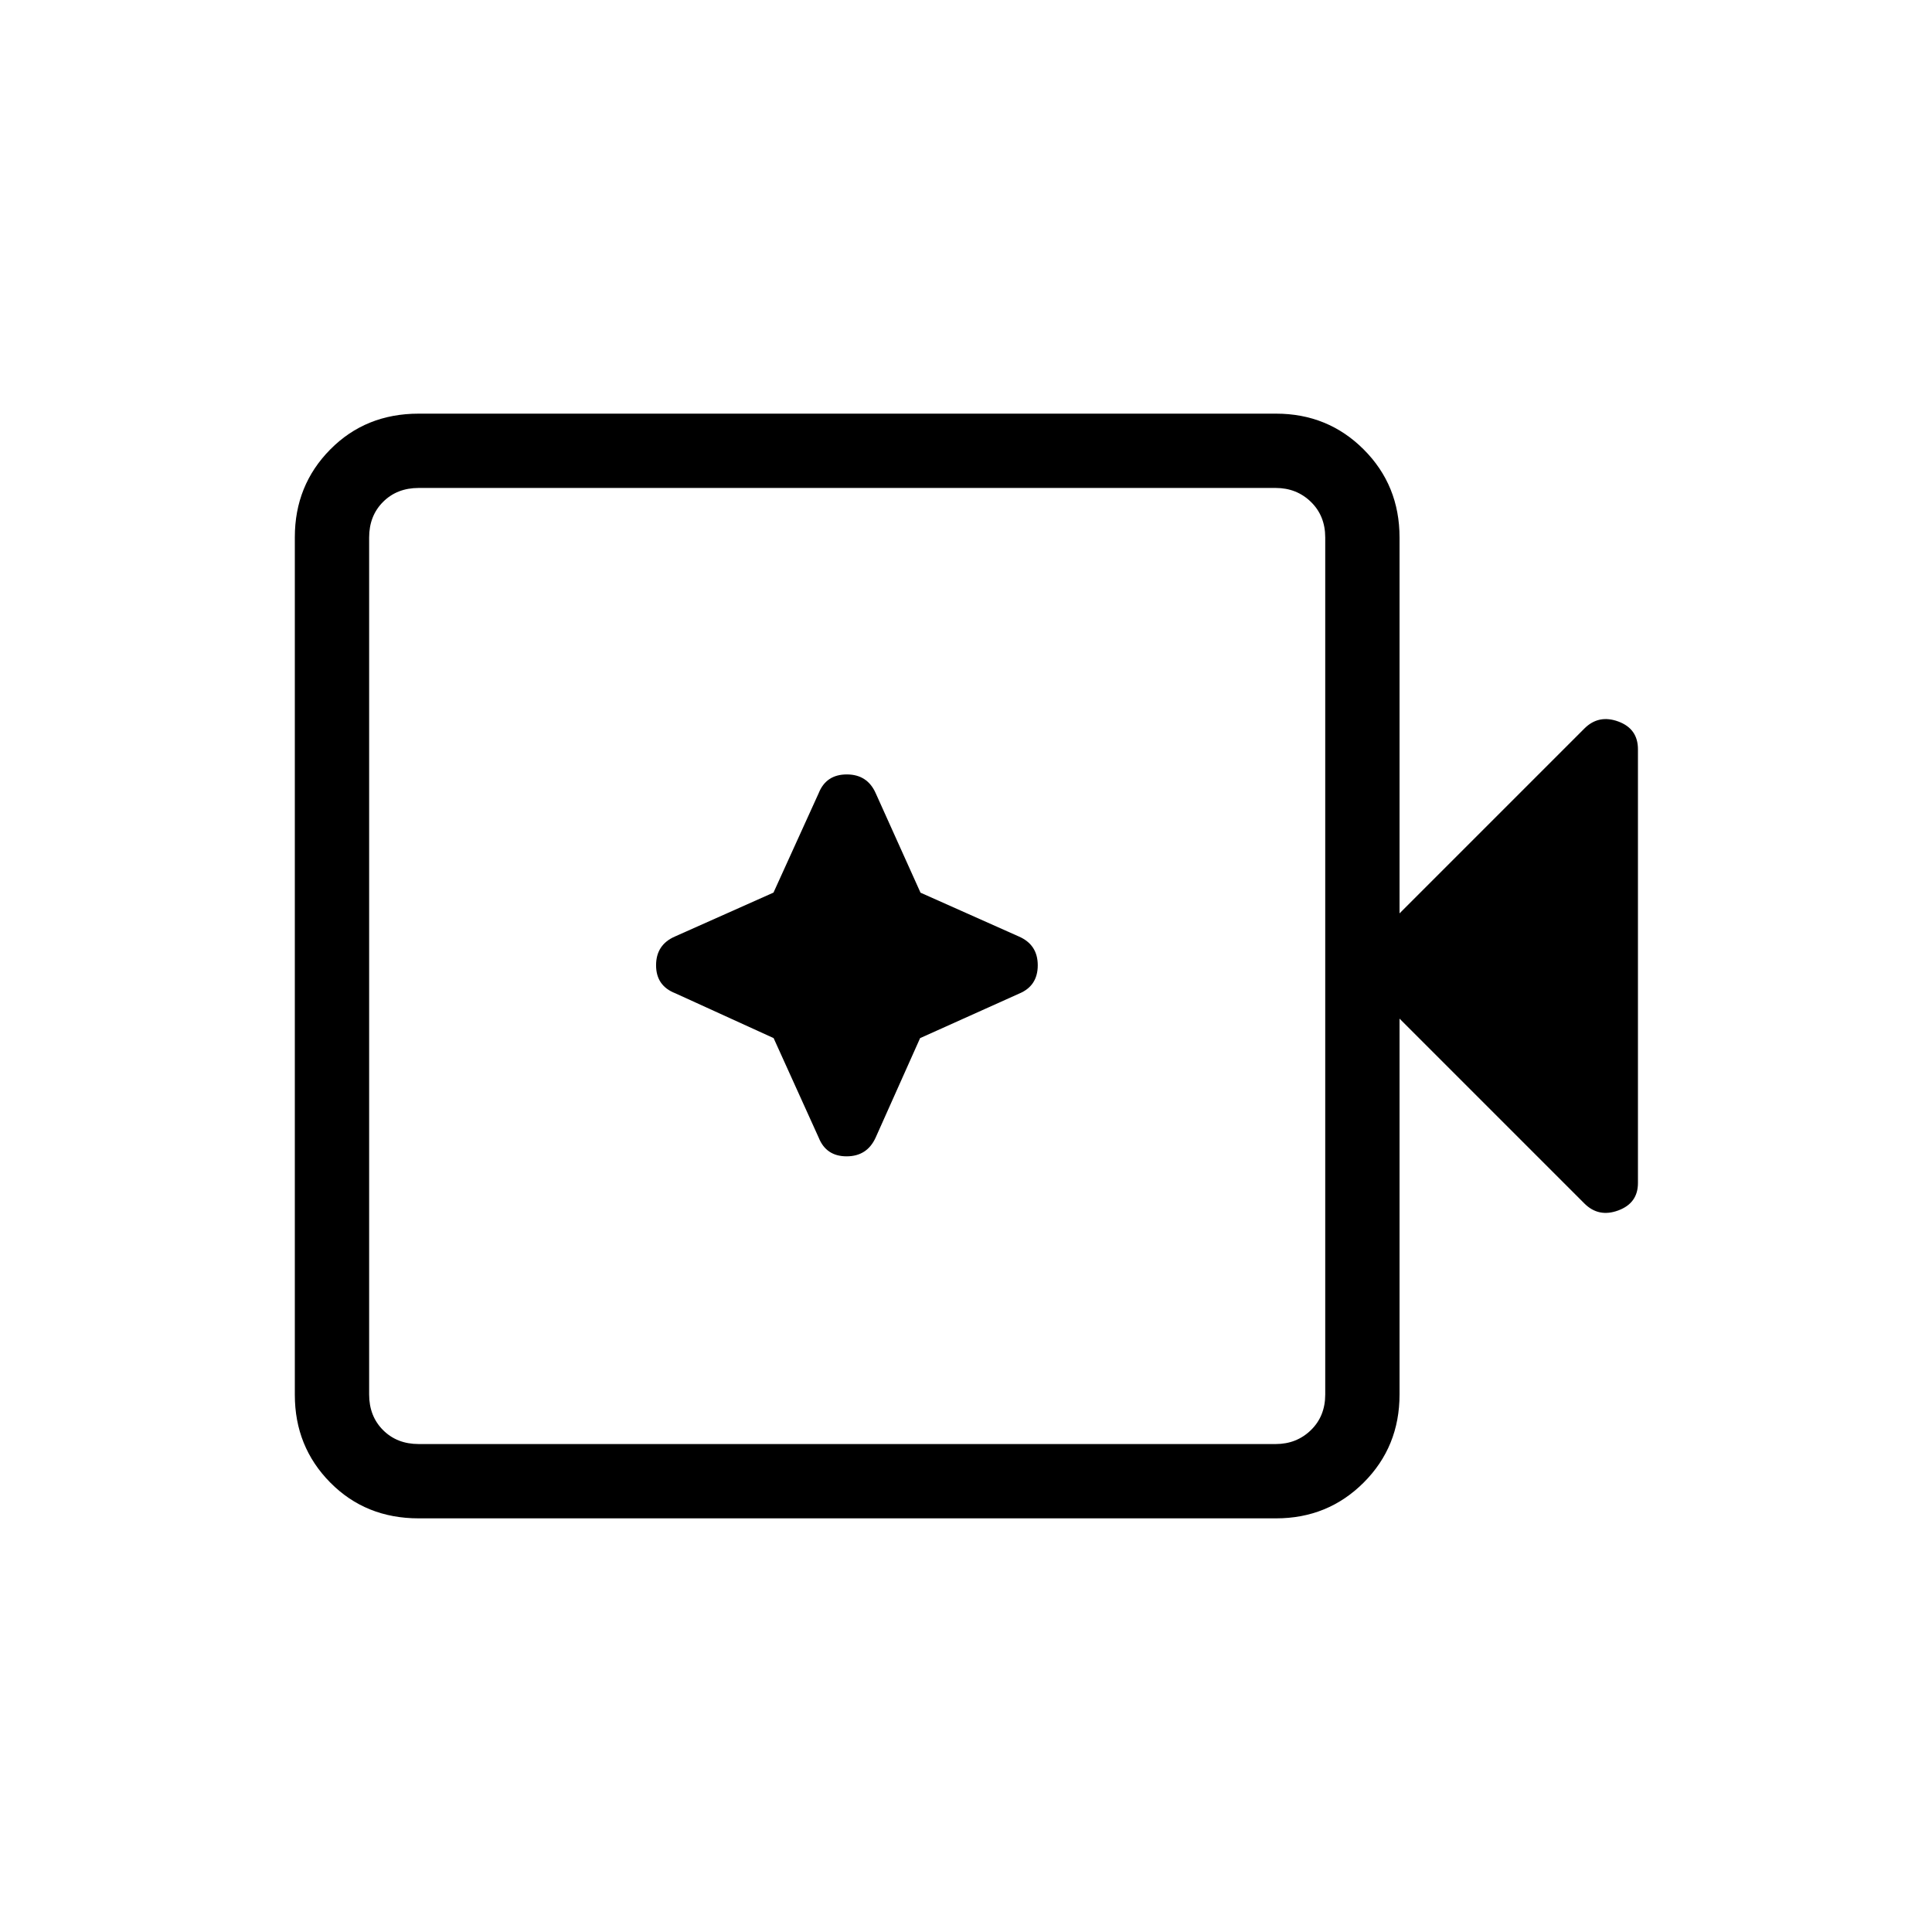 <svg xmlns="http://www.w3.org/2000/svg" height="24" viewBox="0 96 960 960" width="24"><path d="M208.038 850.462q-26.346 0-43.942-17.801-17.596-17.8-17.596-43.586v-426.15q0-25.786 17.596-43.586 17.596-17.801 43.942-17.801h426.009q25.775 0 43.576 17.801 17.8 17.8 17.8 43.738v186.769L787.27 458q7.076-7.077 16.846-3.488 9.769 3.59 9.769 13.795v215.545q0 9.982-9.769 13.604-9.77 3.621-16.846-3.456l-91.847-91.846v186.769q0 25.938-17.8 43.738-17.801 17.801-43.576 17.801H208.038Zm0-36.924h425.847q10.384 0 17.5-6.923 7.115-6.923 7.115-17.692V363.077q0-10.769-7.115-17.692-7.116-6.923-17.5-6.923H208.038q-10.769 0-17.692 6.923t-6.923 17.692v425.846q0 10.769 6.923 17.692t17.692 6.923Zm-24.615 0V338.462v475.076Zm200.979-201.714 22.387 49.427q3.711 9.326 13.887 9.326t14.43-9.324l22.084-49.412 49.272-22.149q9.192-3.846 9.192-14.057 0-10.212-9.37-14.289l-48.887-21.782-22.215-49.314q-4.144-9.443-14.413-9.443t-13.98 9.327l-22.444 49.39-48.963 21.817Q326 565.423 326 575.635q0 10.211 9.564 13.922l48.838 22.267Z"/></svg>